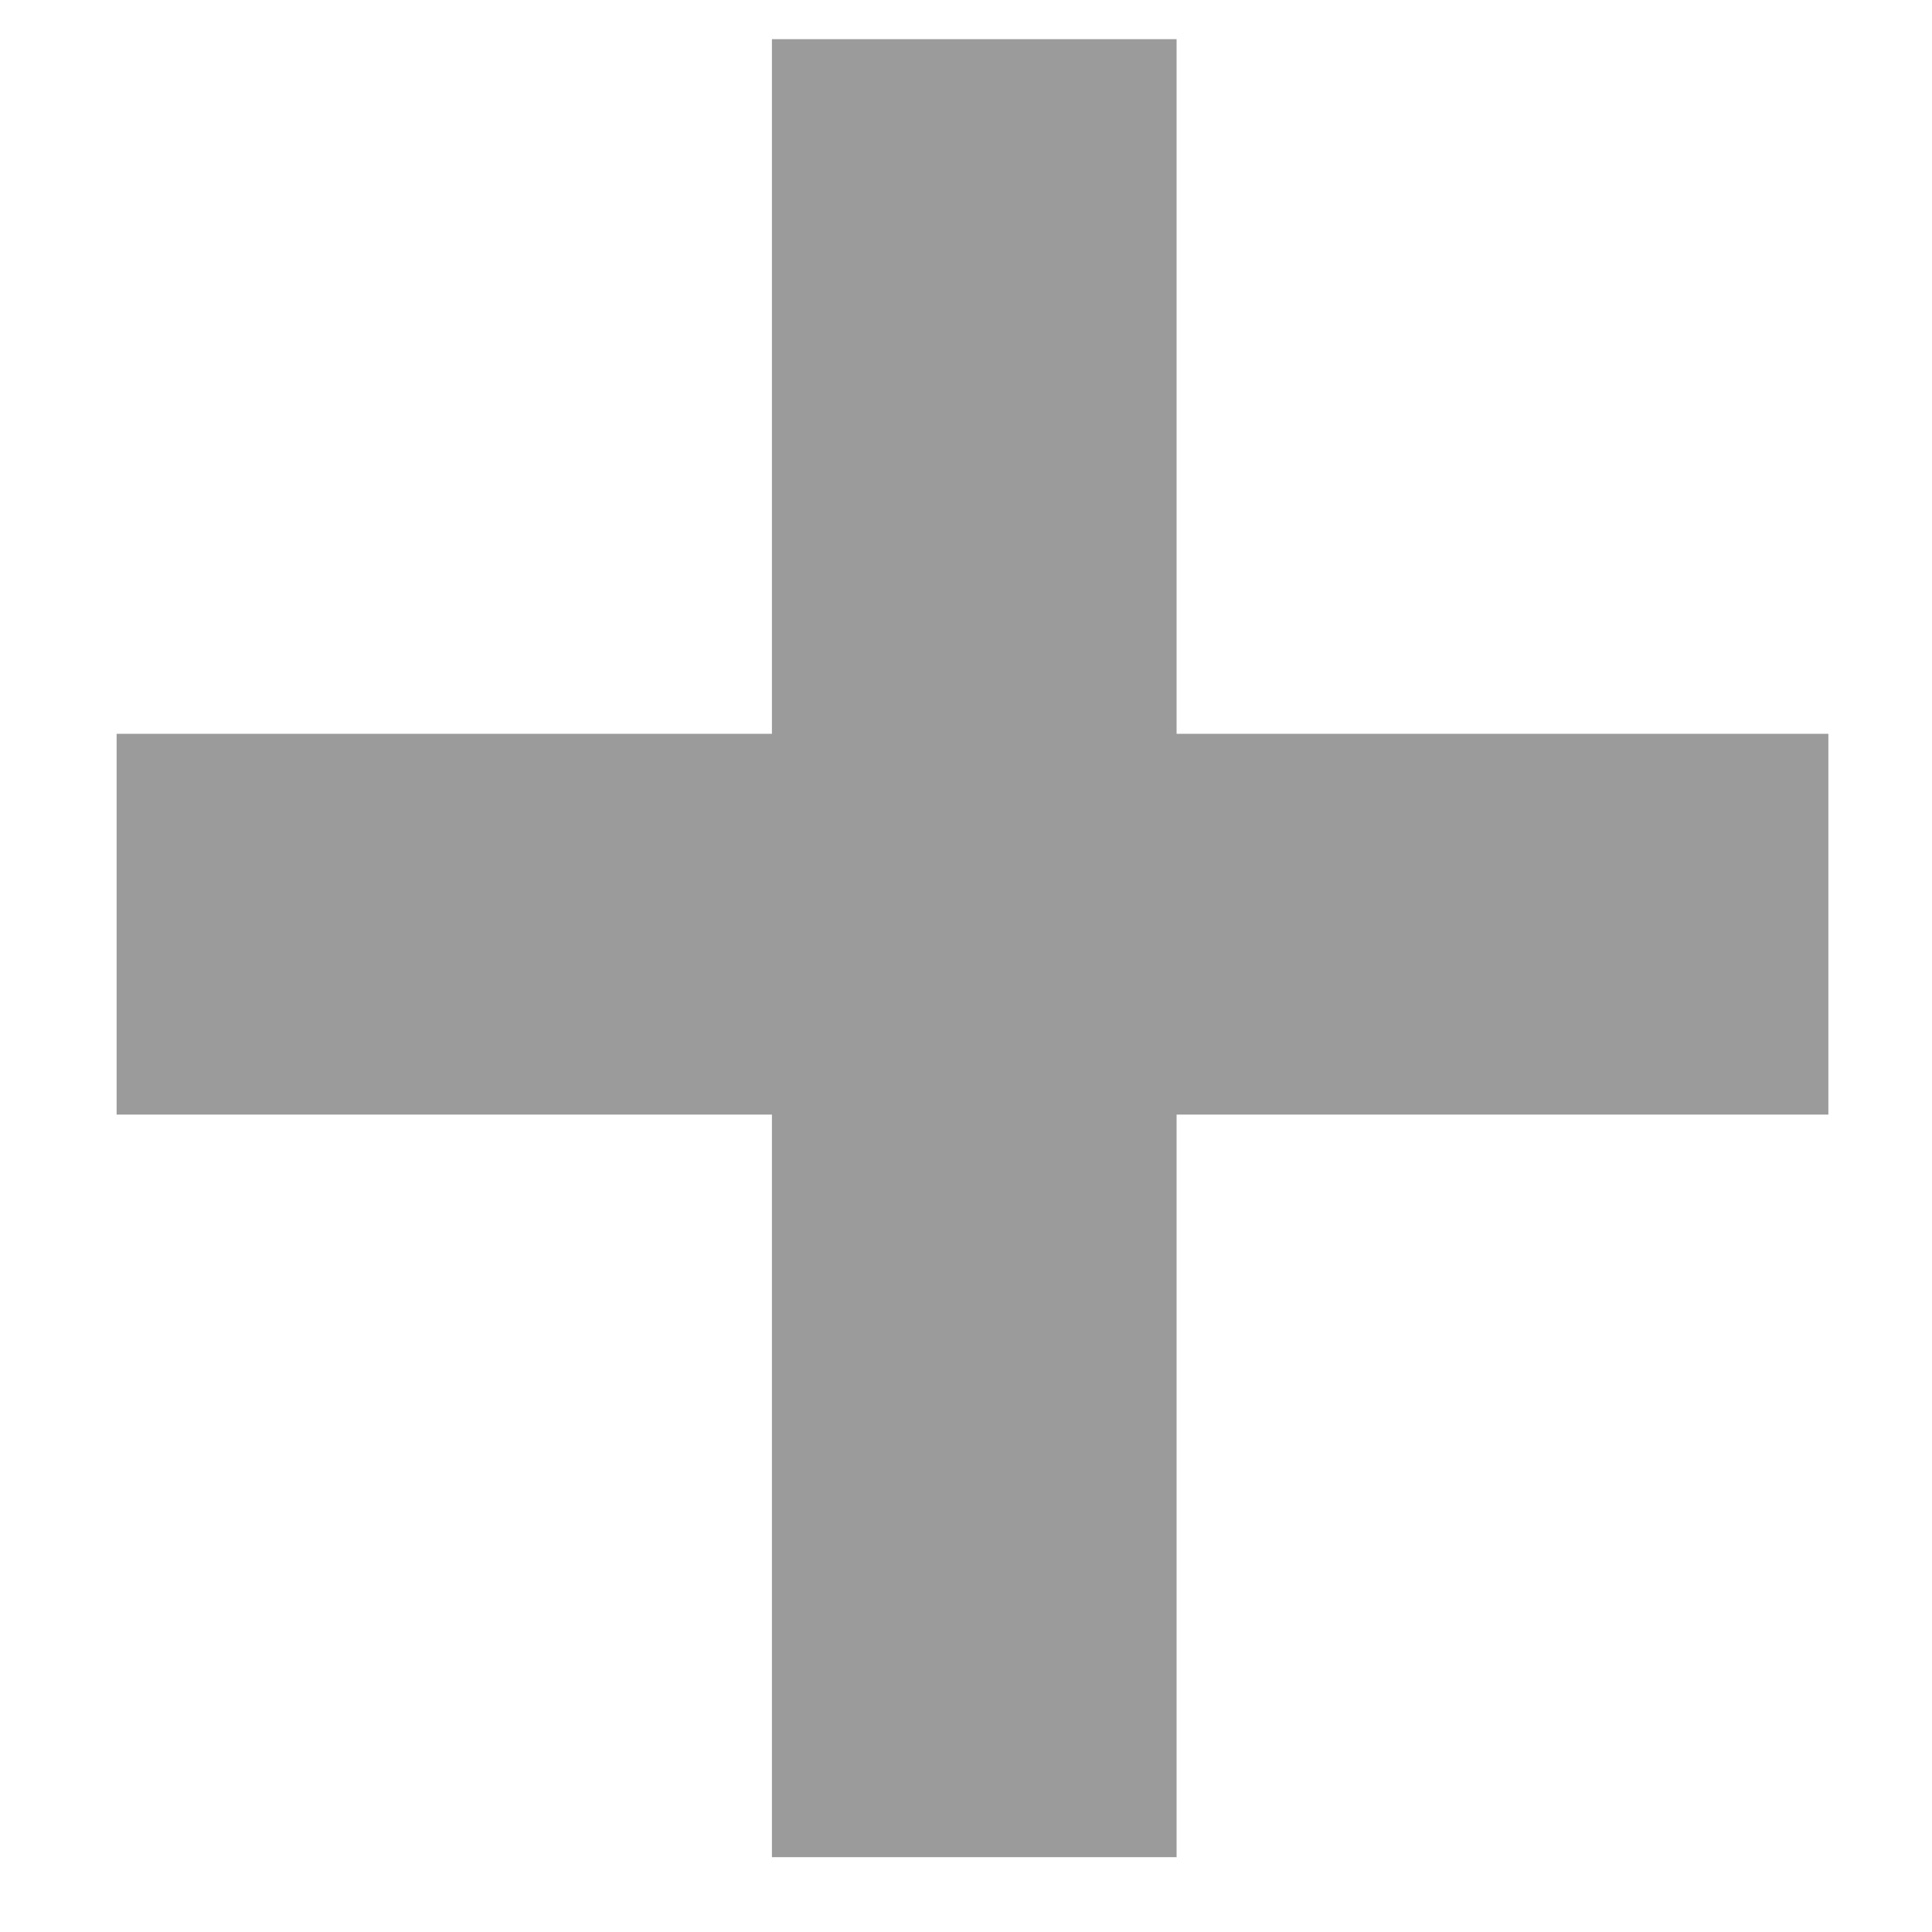 <svg width="11" height="11" viewBox="0 0 11 11" fill="none" xmlns="http://www.w3.org/2000/svg">
<path d="M6.699 4.178H10.41V6.346H6.699V10.574H4.395V6.346H0.664V4.178H4.395V0.223H6.699V4.178Z" fill="#9B9B9B"/>
</svg>
